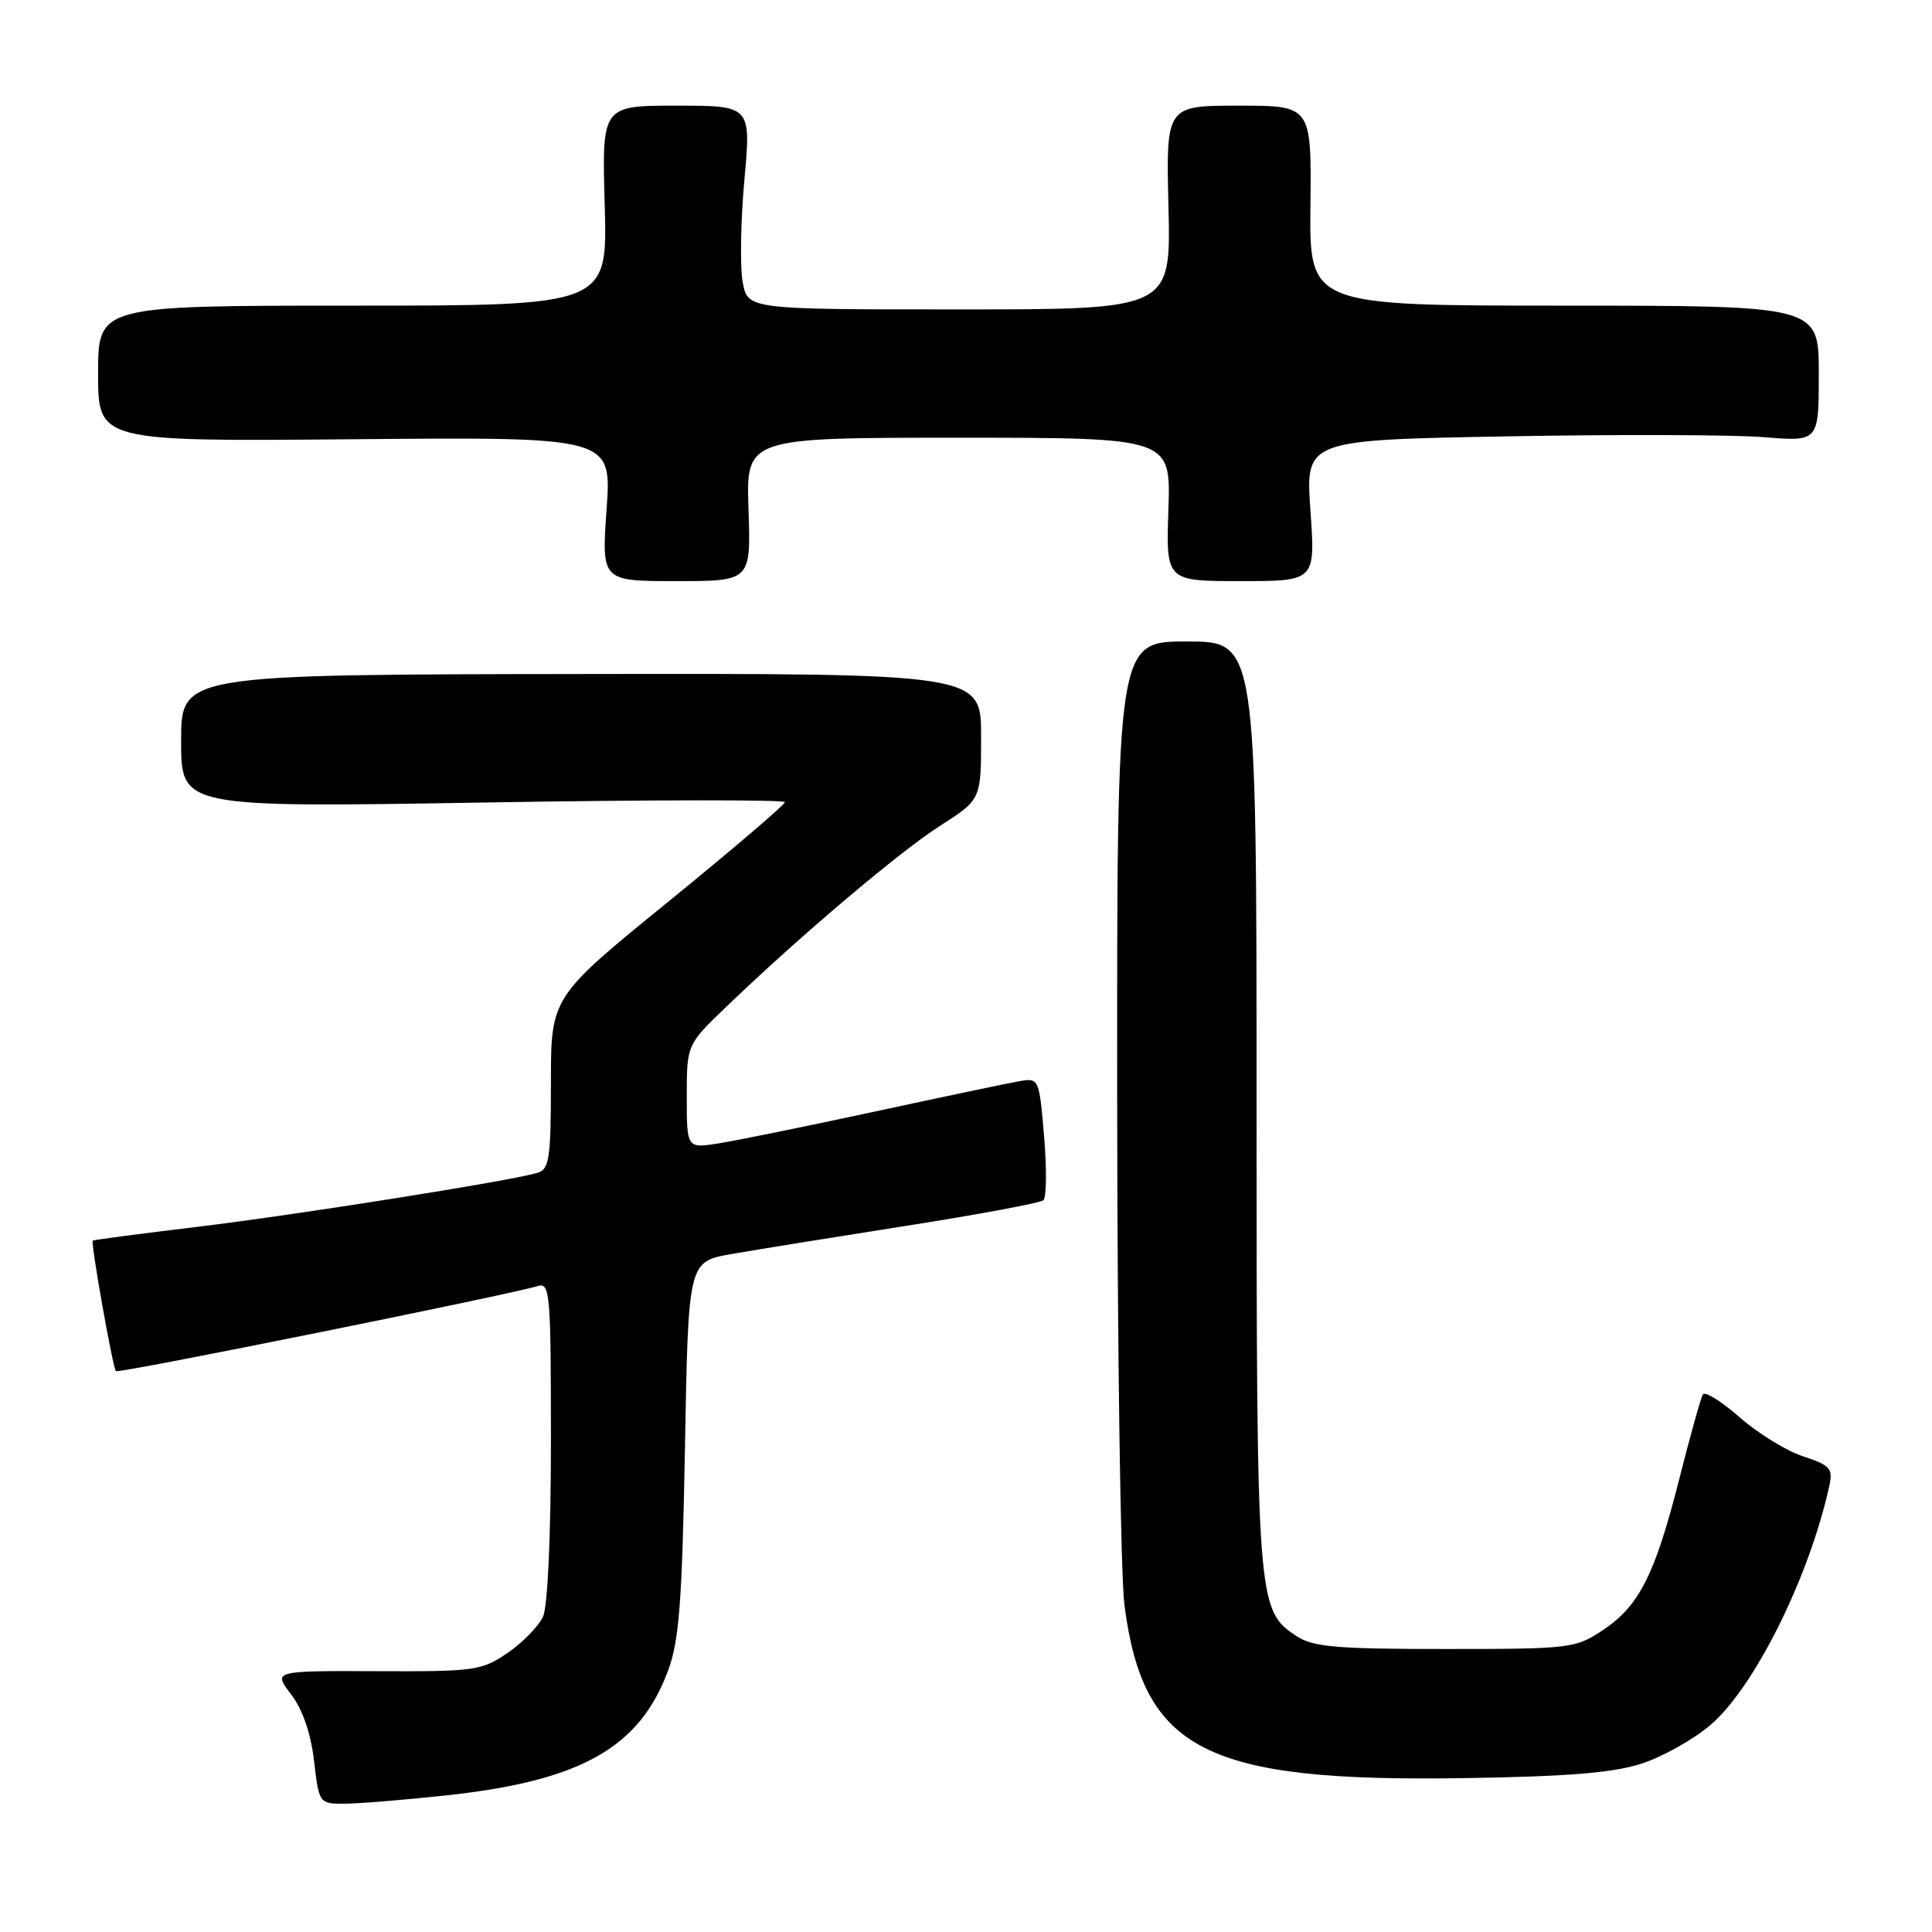<?xml version="1.0" encoding="UTF-8" standalone="no"?>
<!DOCTYPE svg PUBLIC "-//W3C//DTD SVG 1.1//EN" "http://www.w3.org/Graphics/SVG/1.1/DTD/svg11.dtd" >
<svg xmlns="http://www.w3.org/2000/svg" xmlns:xlink="http://www.w3.org/1999/xlink" version="1.1" viewBox="0 0 256 256">
 <g >
 <path fill="currentColor"
d=" M 59.21 237.89 C 77.00 235.96 84.77 231.57 88.55 221.29 C 90.00 217.35 90.39 212.14 90.76 191.84 C 91.20 167.18 91.20 167.18 96.86 166.18 C 99.97 165.63 110.39 163.95 120.01 162.44 C 129.63 160.93 137.84 159.40 138.25 159.04 C 138.67 158.68 138.71 154.89 138.35 150.61 C 137.70 142.91 137.66 142.82 135.10 143.26 C 133.67 143.50 125.08 145.31 116.00 147.27 C 106.92 149.23 97.59 151.13 95.25 151.50 C 91.00 152.18 91.00 152.18 91.00 145.30 C 91.00 138.43 91.00 138.43 96.25 133.39 C 106.03 123.99 119.17 112.87 124.60 109.40 C 130.00 105.94 130.00 105.94 130.00 97.58 C 130.00 89.23 130.00 89.23 77.00 89.31 C 24.00 89.38 24.00 89.38 24.00 98.19 C 24.00 107.00 24.00 107.00 64.00 106.34 C 86.00 105.97 104.00 105.95 104.00 106.29 C 104.00 106.63 97.03 112.58 88.50 119.52 C 73.00 132.13 73.00 132.13 73.00 143.50 C 73.00 153.45 72.78 154.93 71.25 155.40 C 67.84 156.45 39.30 160.98 26.00 162.58 C 18.57 163.47 12.41 164.29 12.29 164.39 C 12.00 164.66 14.95 181.28 15.36 181.69 C 15.69 182.02 67.65 171.53 71.25 170.41 C 72.88 169.90 73.00 171.32 73.00 190.89 C 73.00 203.50 72.58 212.83 71.95 214.22 C 71.36 215.49 69.26 217.65 67.26 219.02 C 63.82 221.37 62.92 221.50 49.91 221.44 C 36.19 221.39 36.19 221.39 38.56 224.50 C 40.09 226.49 41.18 229.64 41.61 233.30 C 42.27 238.96 42.30 239.00 45.60 239.00 C 47.43 239.00 53.55 238.50 59.21 237.89 Z  M 217.54 233.68 C 220.32 232.78 224.42 230.47 226.67 228.55 C 232.48 223.57 239.75 208.95 242.39 196.90 C 242.90 194.58 242.54 194.17 238.91 192.97 C 236.69 192.24 232.91 189.91 230.51 187.80 C 228.11 185.69 225.92 184.32 225.64 184.77 C 225.37 185.22 223.96 190.24 222.52 195.94 C 219.29 208.68 217.21 212.78 212.39 216.00 C 208.75 218.42 208.11 218.50 191.52 218.50 C 177.04 218.50 174.01 218.24 171.79 216.79 C 166.57 213.36 166.50 212.46 166.50 146.25 C 166.50 85.00 166.50 85.00 157.25 85.00 C 148.00 85.00 148.00 85.00 148.03 145.25 C 148.05 178.39 148.48 208.75 149.00 212.73 C 151.50 231.96 159.74 236.15 194.00 235.61 C 207.78 235.40 213.79 234.91 217.54 233.68 Z  M 99.18 67.50 C 98.86 58.00 98.86 58.00 127.00 58.00 C 155.14 58.00 155.14 58.00 154.82 67.50 C 154.50 77.00 154.50 77.00 164.40 77.00 C 174.30 77.00 174.30 77.00 173.64 67.65 C 172.98 58.30 172.98 58.30 199.74 57.82 C 214.46 57.55 229.76 57.60 233.75 57.93 C 241.00 58.52 241.00 58.52 241.00 49.51 C 241.00 40.50 241.00 40.50 207.25 40.50 C 173.50 40.50 173.50 40.50 173.64 27.25 C 173.78 14.00 173.78 14.00 164.14 14.00 C 154.50 14.00 154.50 14.00 154.83 27.50 C 155.15 41.00 155.15 41.00 127.12 41.00 C 99.09 41.00 99.09 41.00 98.41 37.39 C 98.04 35.40 98.14 29.32 98.63 23.89 C 99.53 14.00 99.53 14.00 89.64 14.00 C 79.75 14.00 79.75 14.00 80.13 27.25 C 80.50 40.50 80.50 40.50 46.75 40.50 C 13.00 40.50 13.00 40.50 13.00 49.50 C 13.00 58.50 13.00 58.50 47.02 58.20 C 81.05 57.90 81.05 57.90 80.38 67.45 C 79.70 77.00 79.70 77.00 89.60 77.00 C 99.50 77.00 99.50 77.00 99.18 67.50 Z "/>
</g>
</svg>